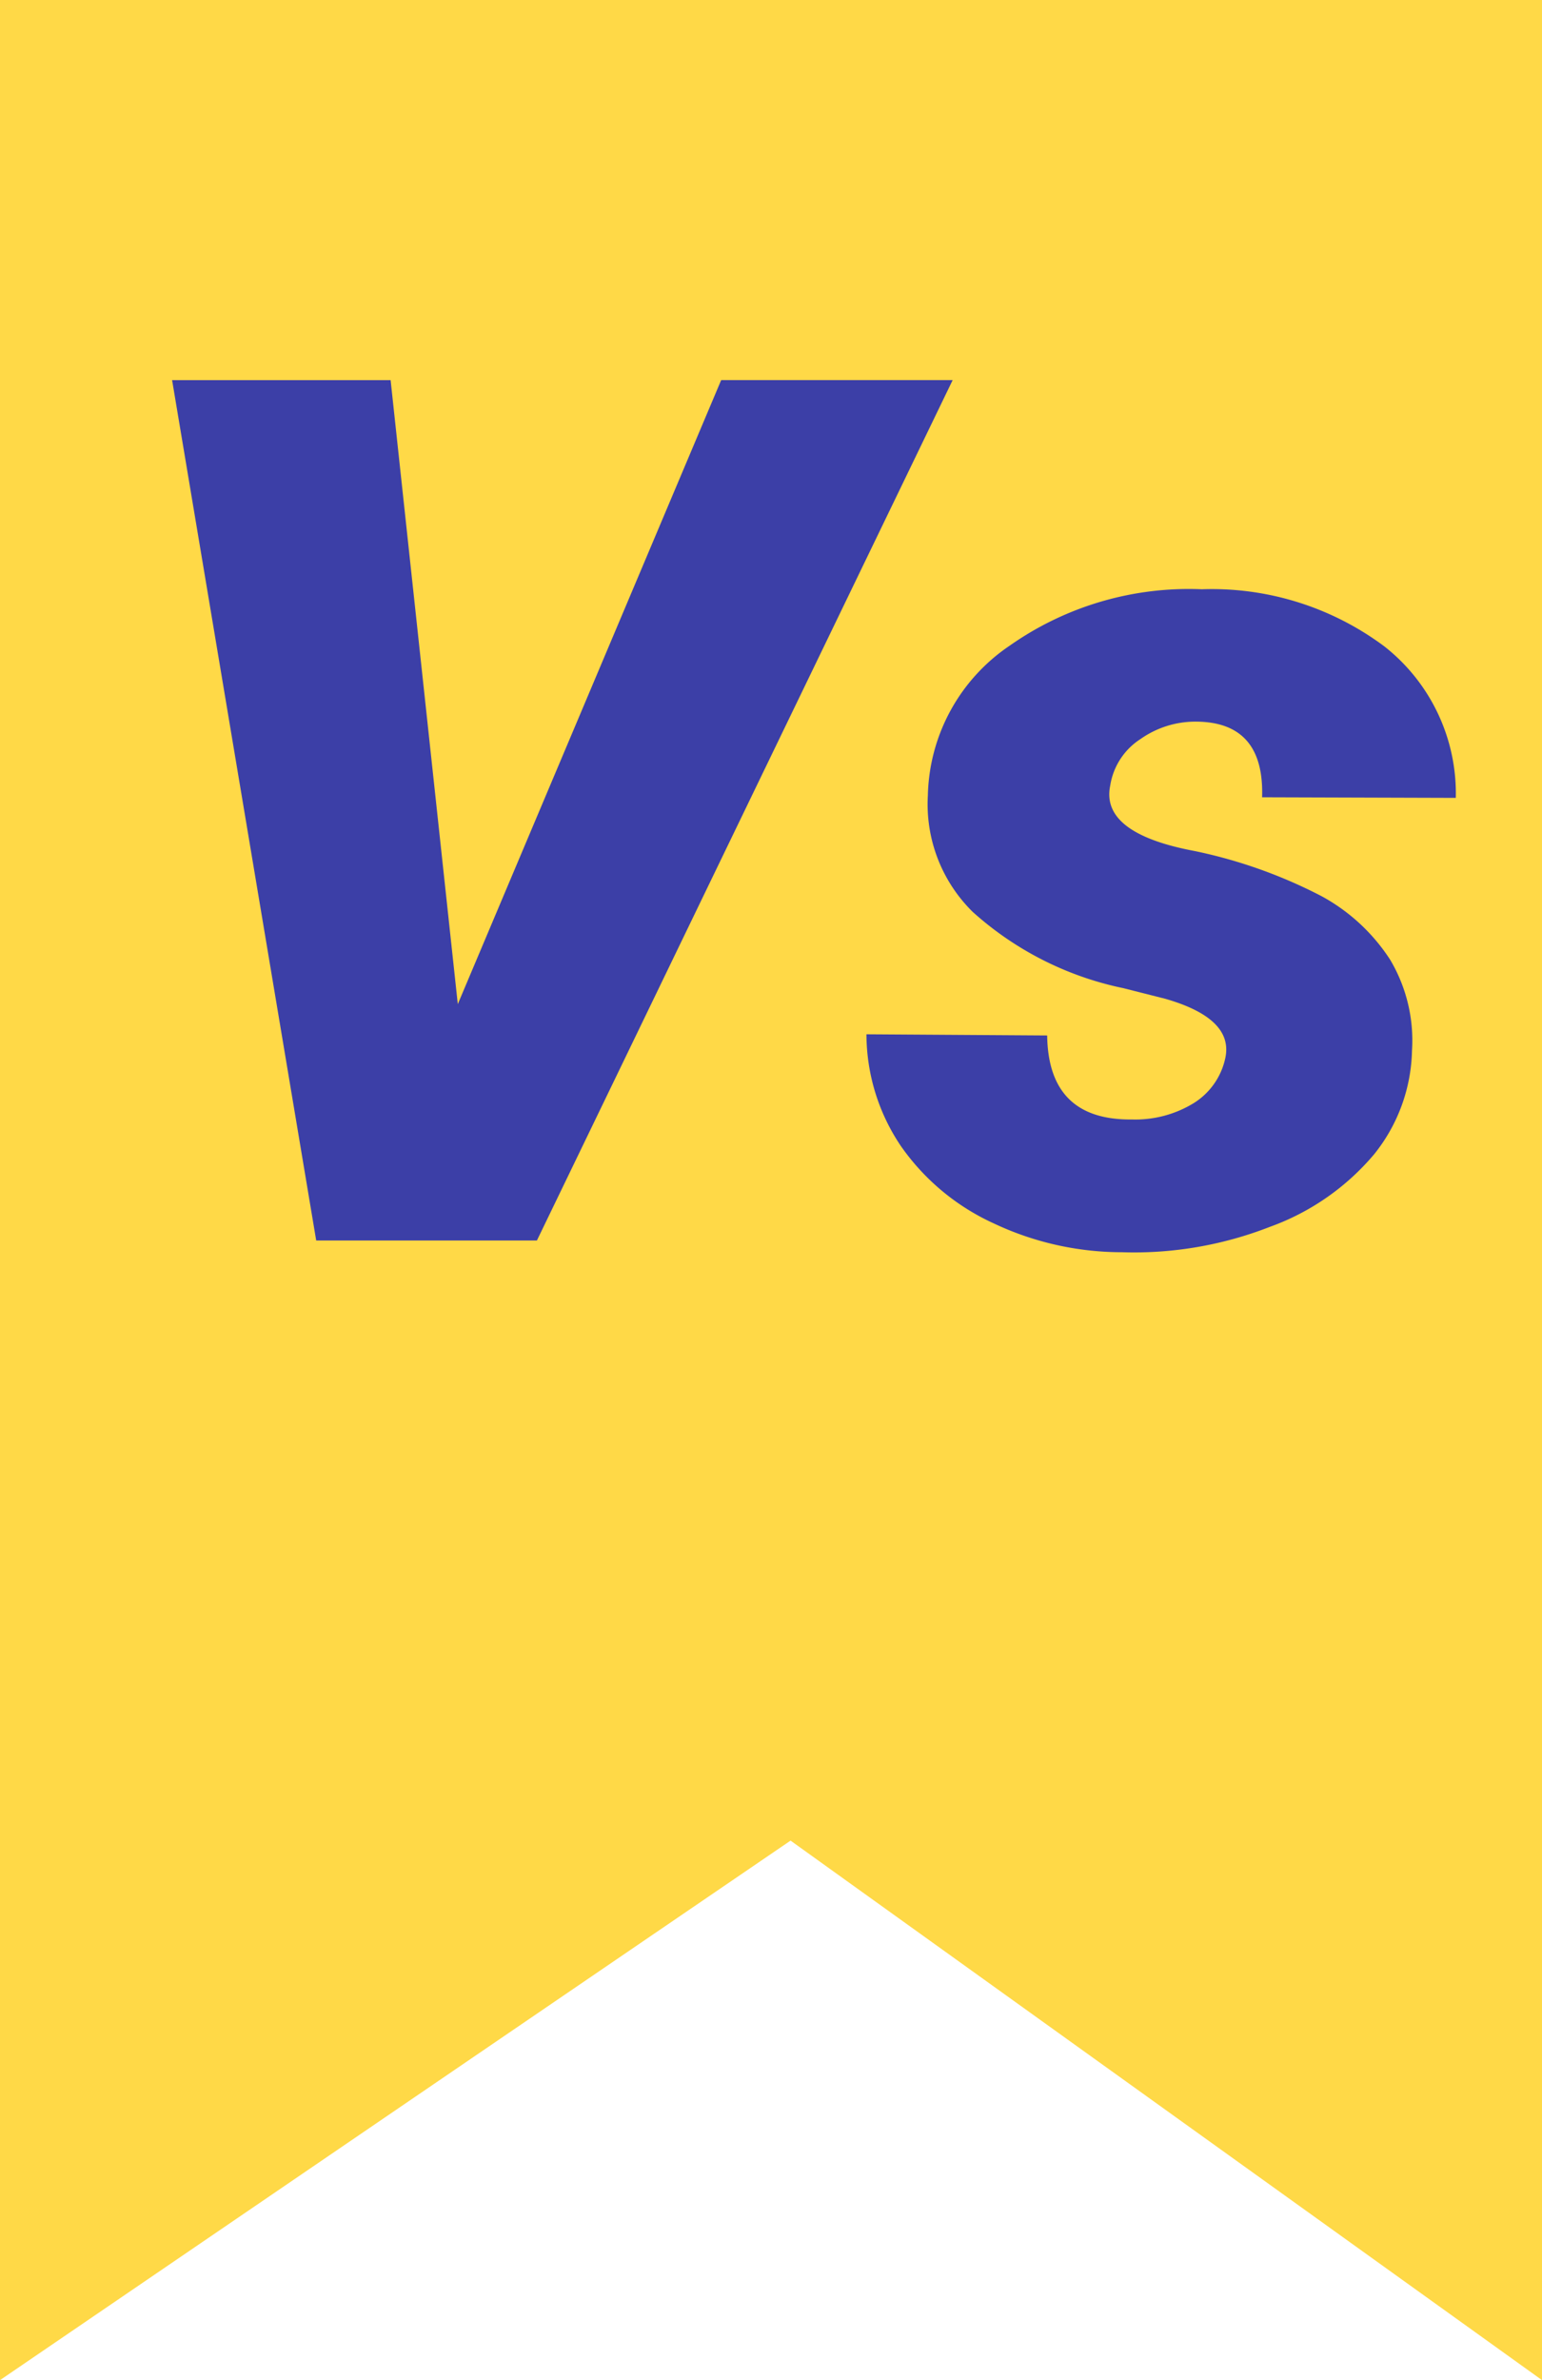 <svg xmlns="http://www.w3.org/2000/svg" width="51" height="78.667" viewBox="0 0 51 78.667">
  <g id="Grupo_88089" data-name="Grupo 88089" transform="translate(-775 -6413)">
    <path id="Trazado_118672" data-name="Trazado 118672" d="M0,0H51V78.667L26.147,60.835,0,78.667Z" transform="translate(775 6413)" fill="#ffd947"/>
    <path id="Trazado_120196" data-name="Trazado 120196" d="M-10.859-7.812l8.711-20.625H5.508L-8.242,0h-7.3l-4.766-28.437h7.227ZM14.531-6.055q.254-1.289-1.992-1.934L11.152-8.34a10.679,10.679,0,0,1-4.98-2.52,4.987,4.987,0,0,1-1.484-3.848,6.129,6.129,0,0,1,2.705-4.951,10.3,10.3,0,0,1,6.357-1.865,9.537,9.537,0,0,1,6.045,1.895,6.18,6.18,0,0,1,2.354,5l-6.406-.02q.078-2.5-2.207-2.5a3.148,3.148,0,0,0-1.816.576,2.238,2.238,0,0,0-1,1.533q-.332,1.582,2.793,2.168a16.232,16.232,0,0,1,4.2,1.494,6.27,6.27,0,0,1,2.266,2.1A5.222,5.222,0,0,1,20.7-6.27a5.647,5.647,0,0,1-1.25,3.418,8.094,8.094,0,0,1-3.447,2.4,12.348,12.348,0,0,1-4.893.84A9.93,9.93,0,0,1,6.865-.566,7.574,7.574,0,0,1,3.8-3.115a6.62,6.62,0,0,1-1.143-3.7l5.977.039Q8.672-3.965,11.445-4a3.692,3.692,0,0,0,2.031-.537A2.323,2.323,0,0,0,14.531-6.055Z" transform="translate(801 6454)" fill="#3c3fa7"/>
  </g>
</svg>
